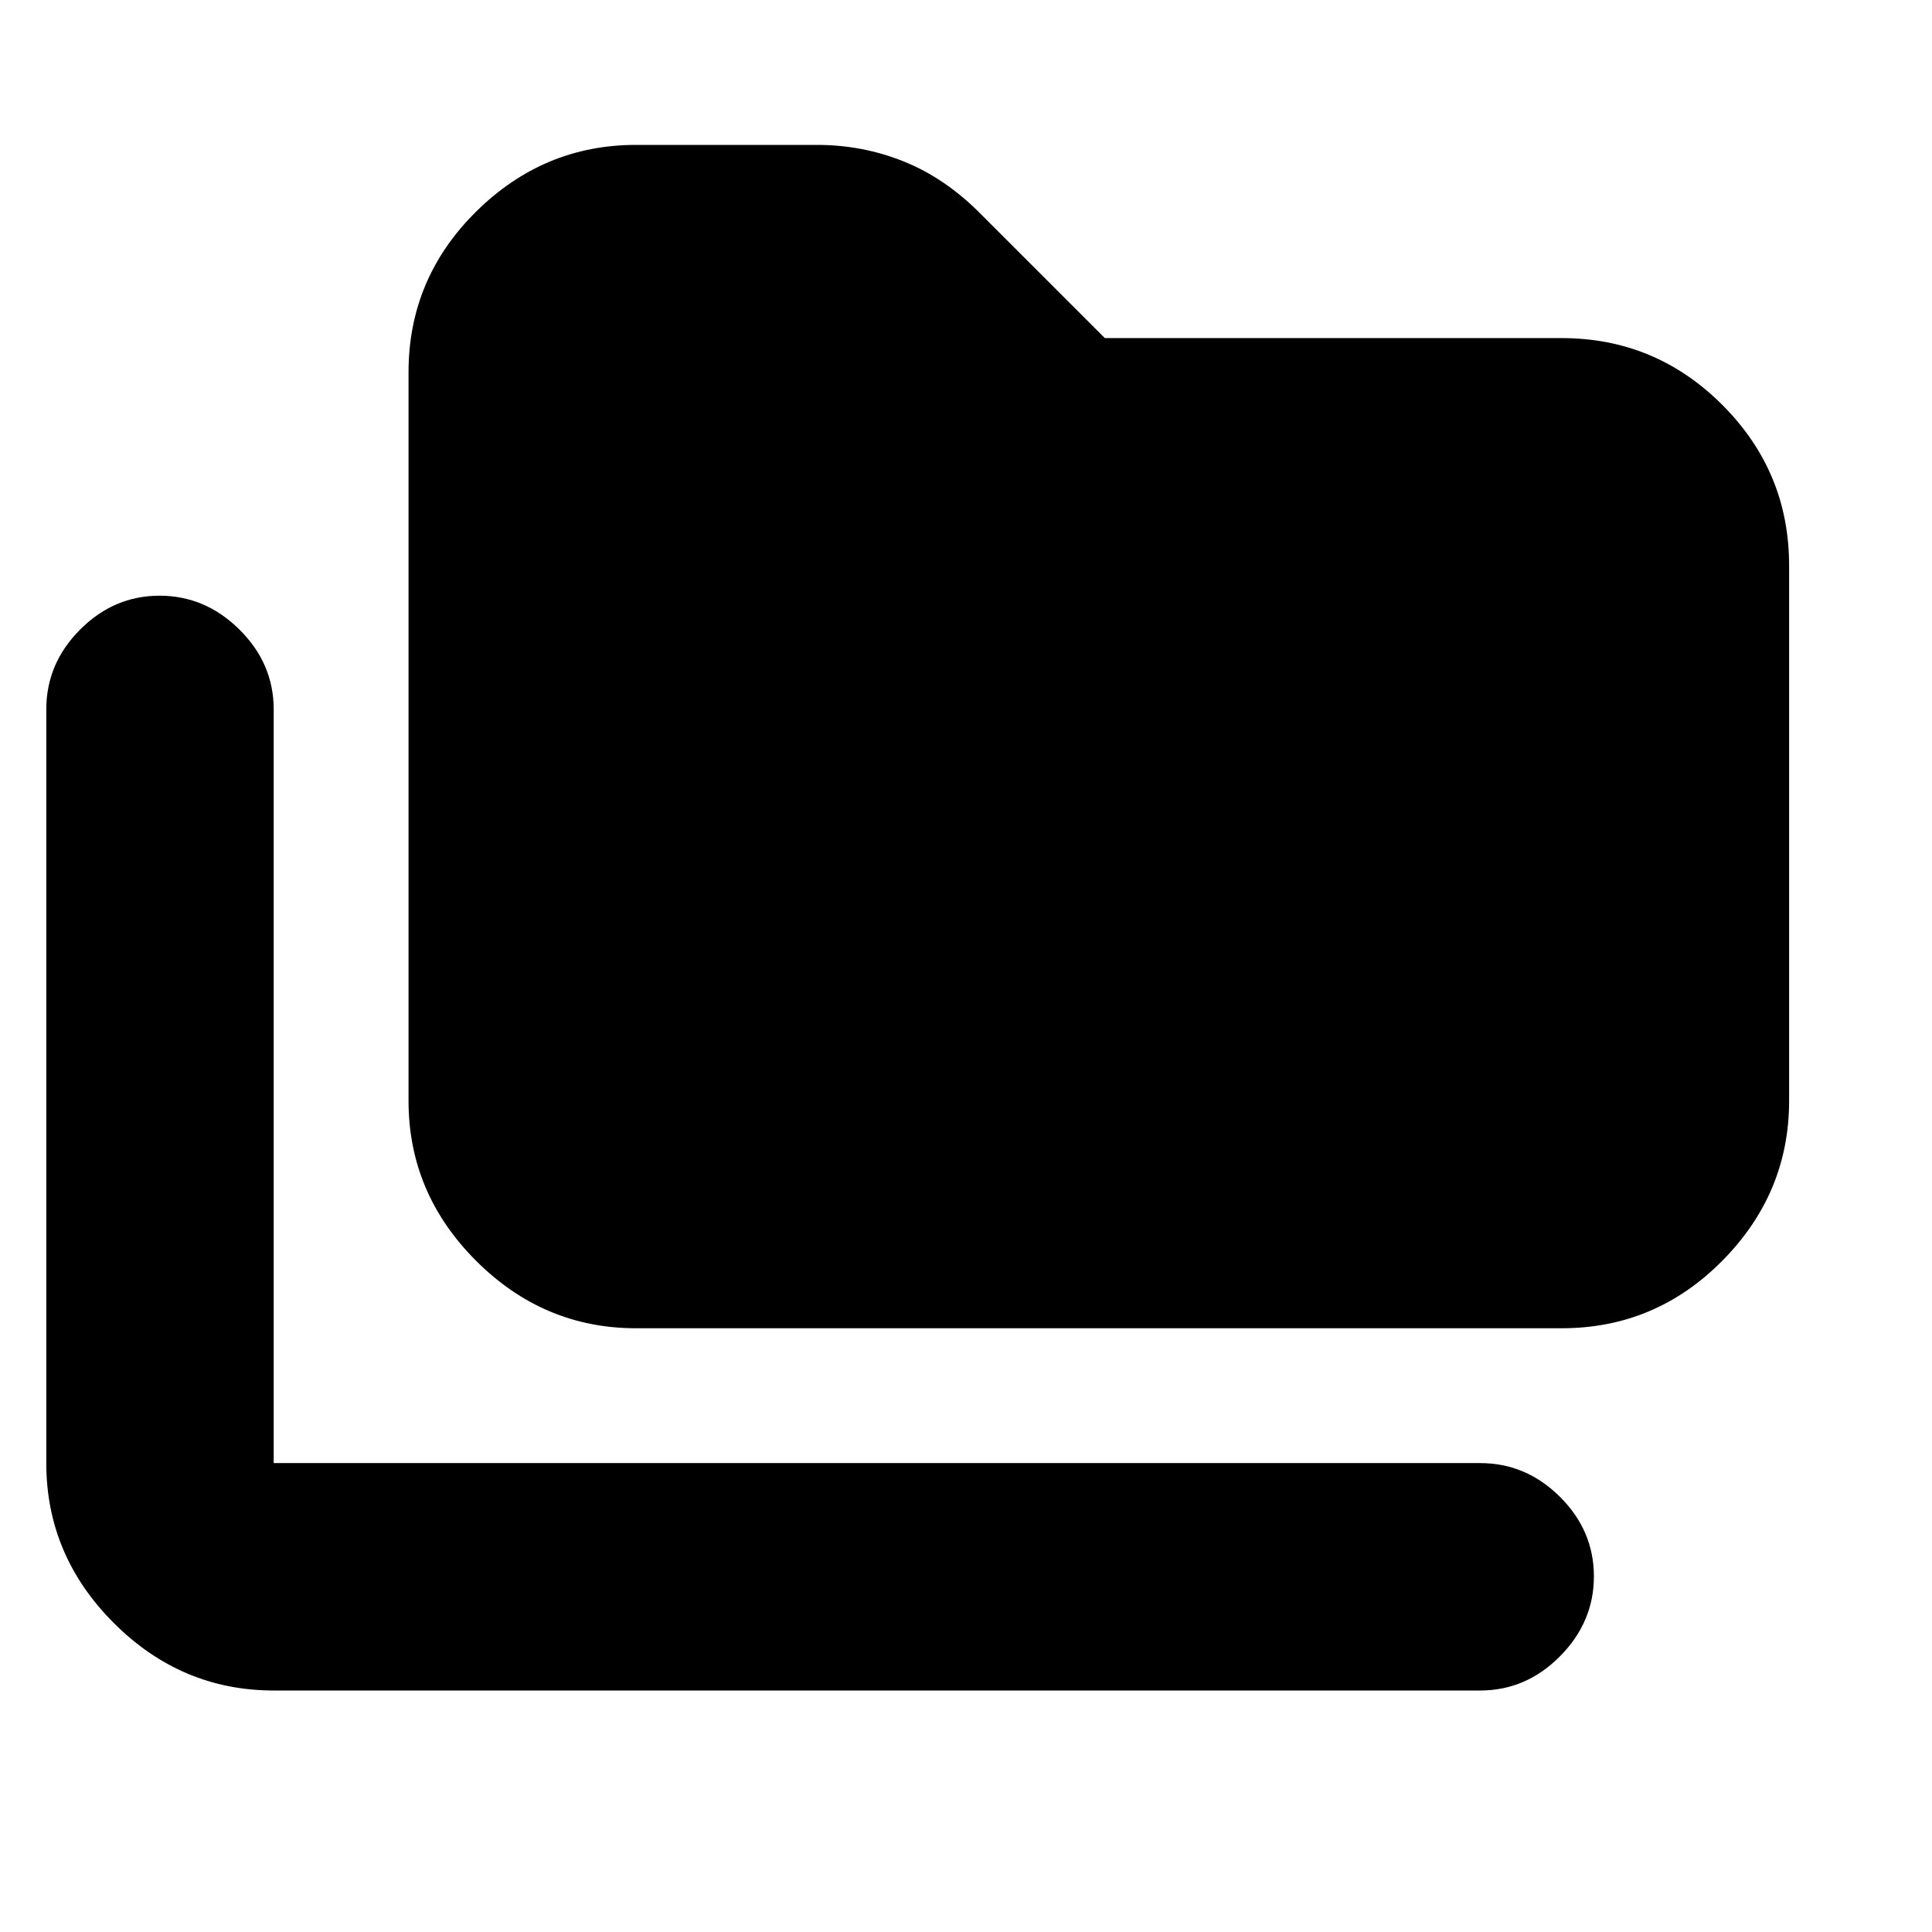 <svg xmlns="http://www.w3.org/2000/svg" height="20" viewBox="0 -960 960 960" width="20"><path d="M136-120q-45.91 0-79.46-33.54Q23-187.09 23-233v-374.5q0-22.8 16.79-39.65Q56.58-664 79.29-664T119-647.15q17 16.85 17 39.65V-233h599.5q22.8 0 39.65 16.79Q792-199.42 792-176.71T775.15-137q-16.85 17-39.65 17H136Zm180-180q-45.91 0-79.46-33.54Q203-367.09 203-413v-362q0-46.61 33.54-79.81Q270.09-888 316-888h90q22.61 0 43.1 8.24 20.49 8.24 37.9 25.76l62 62h227q46.61 0 79.81 33.19Q889-725.61 889-679v266q0 45.91-33.19 79.46Q822.61-300 776-300H316Z"/></svg>